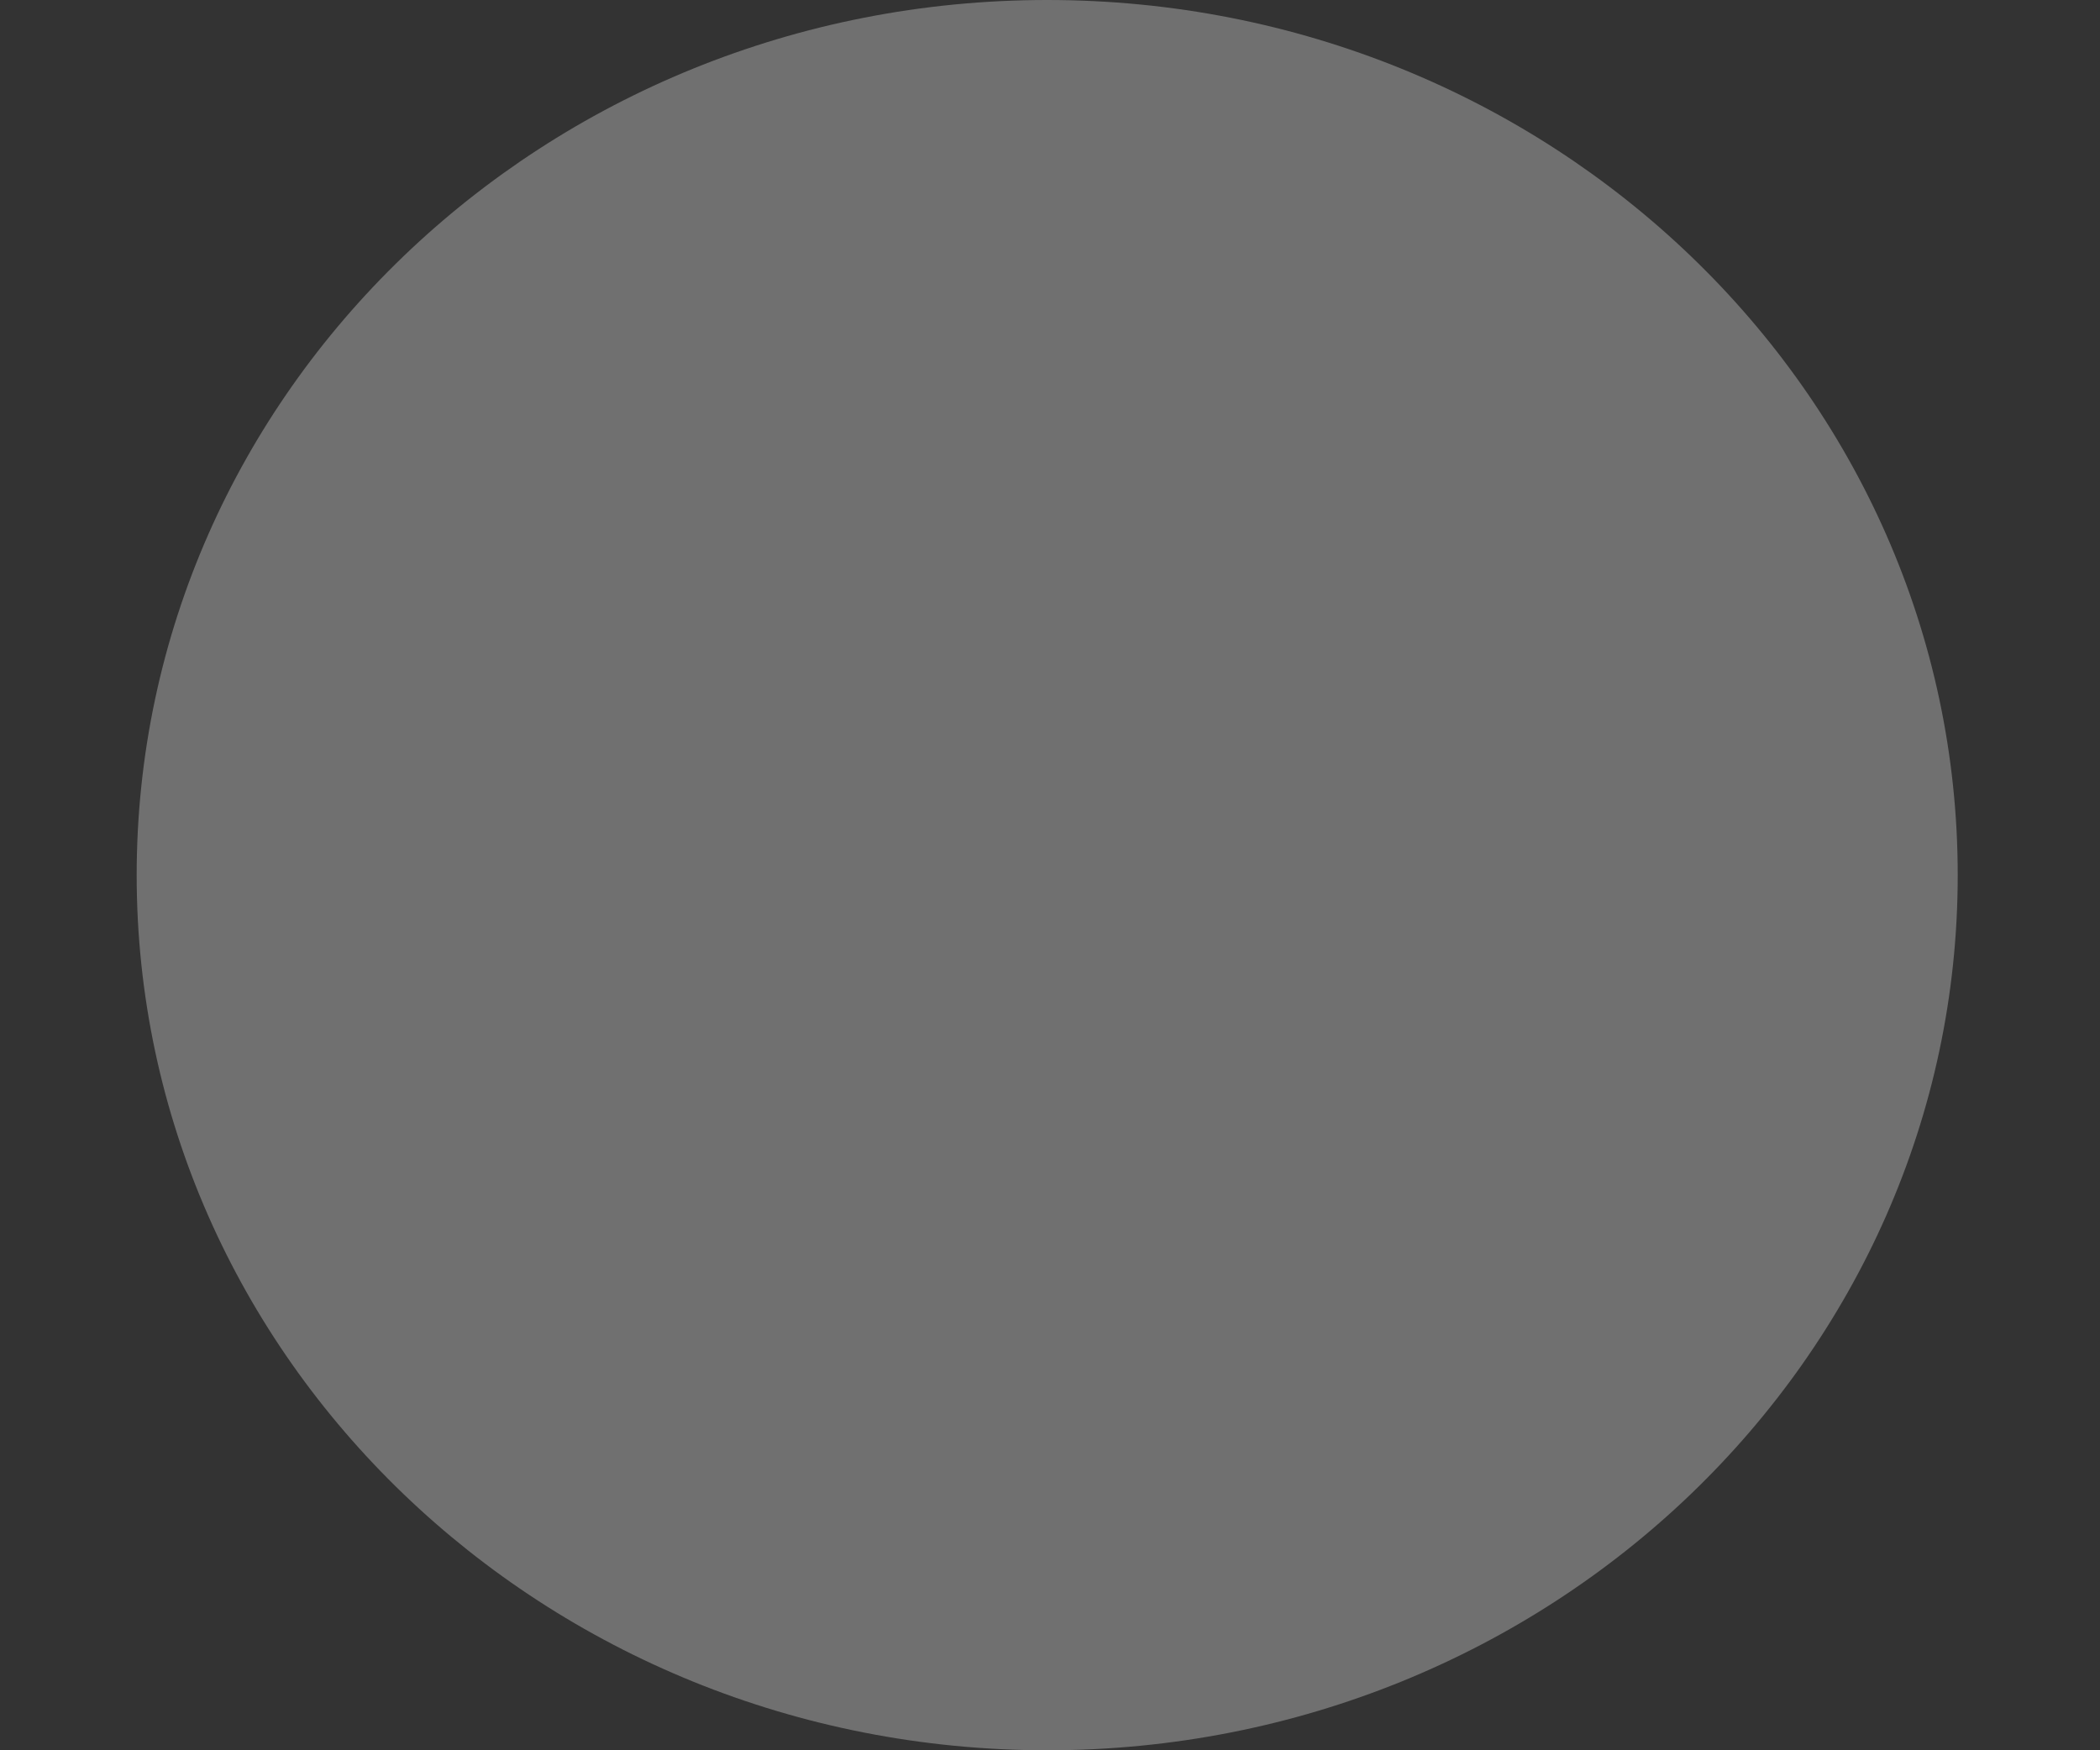 <svg xmlns="http://www.w3.org/2000/svg" width="12" height="10" viewBox="0 0 12 10"><rect x="0" y="0" width="12" height="10" fill="#333333" stroke="none"/><g><g opacity=".3"><path fill="#fff" d="M5.984 0c2.874 0 5.203 2.239 5.203 5s-2.33 5-5.203 5S.781 7.761.781 5s2.33-5 5.203-5z"/></g></g></svg>